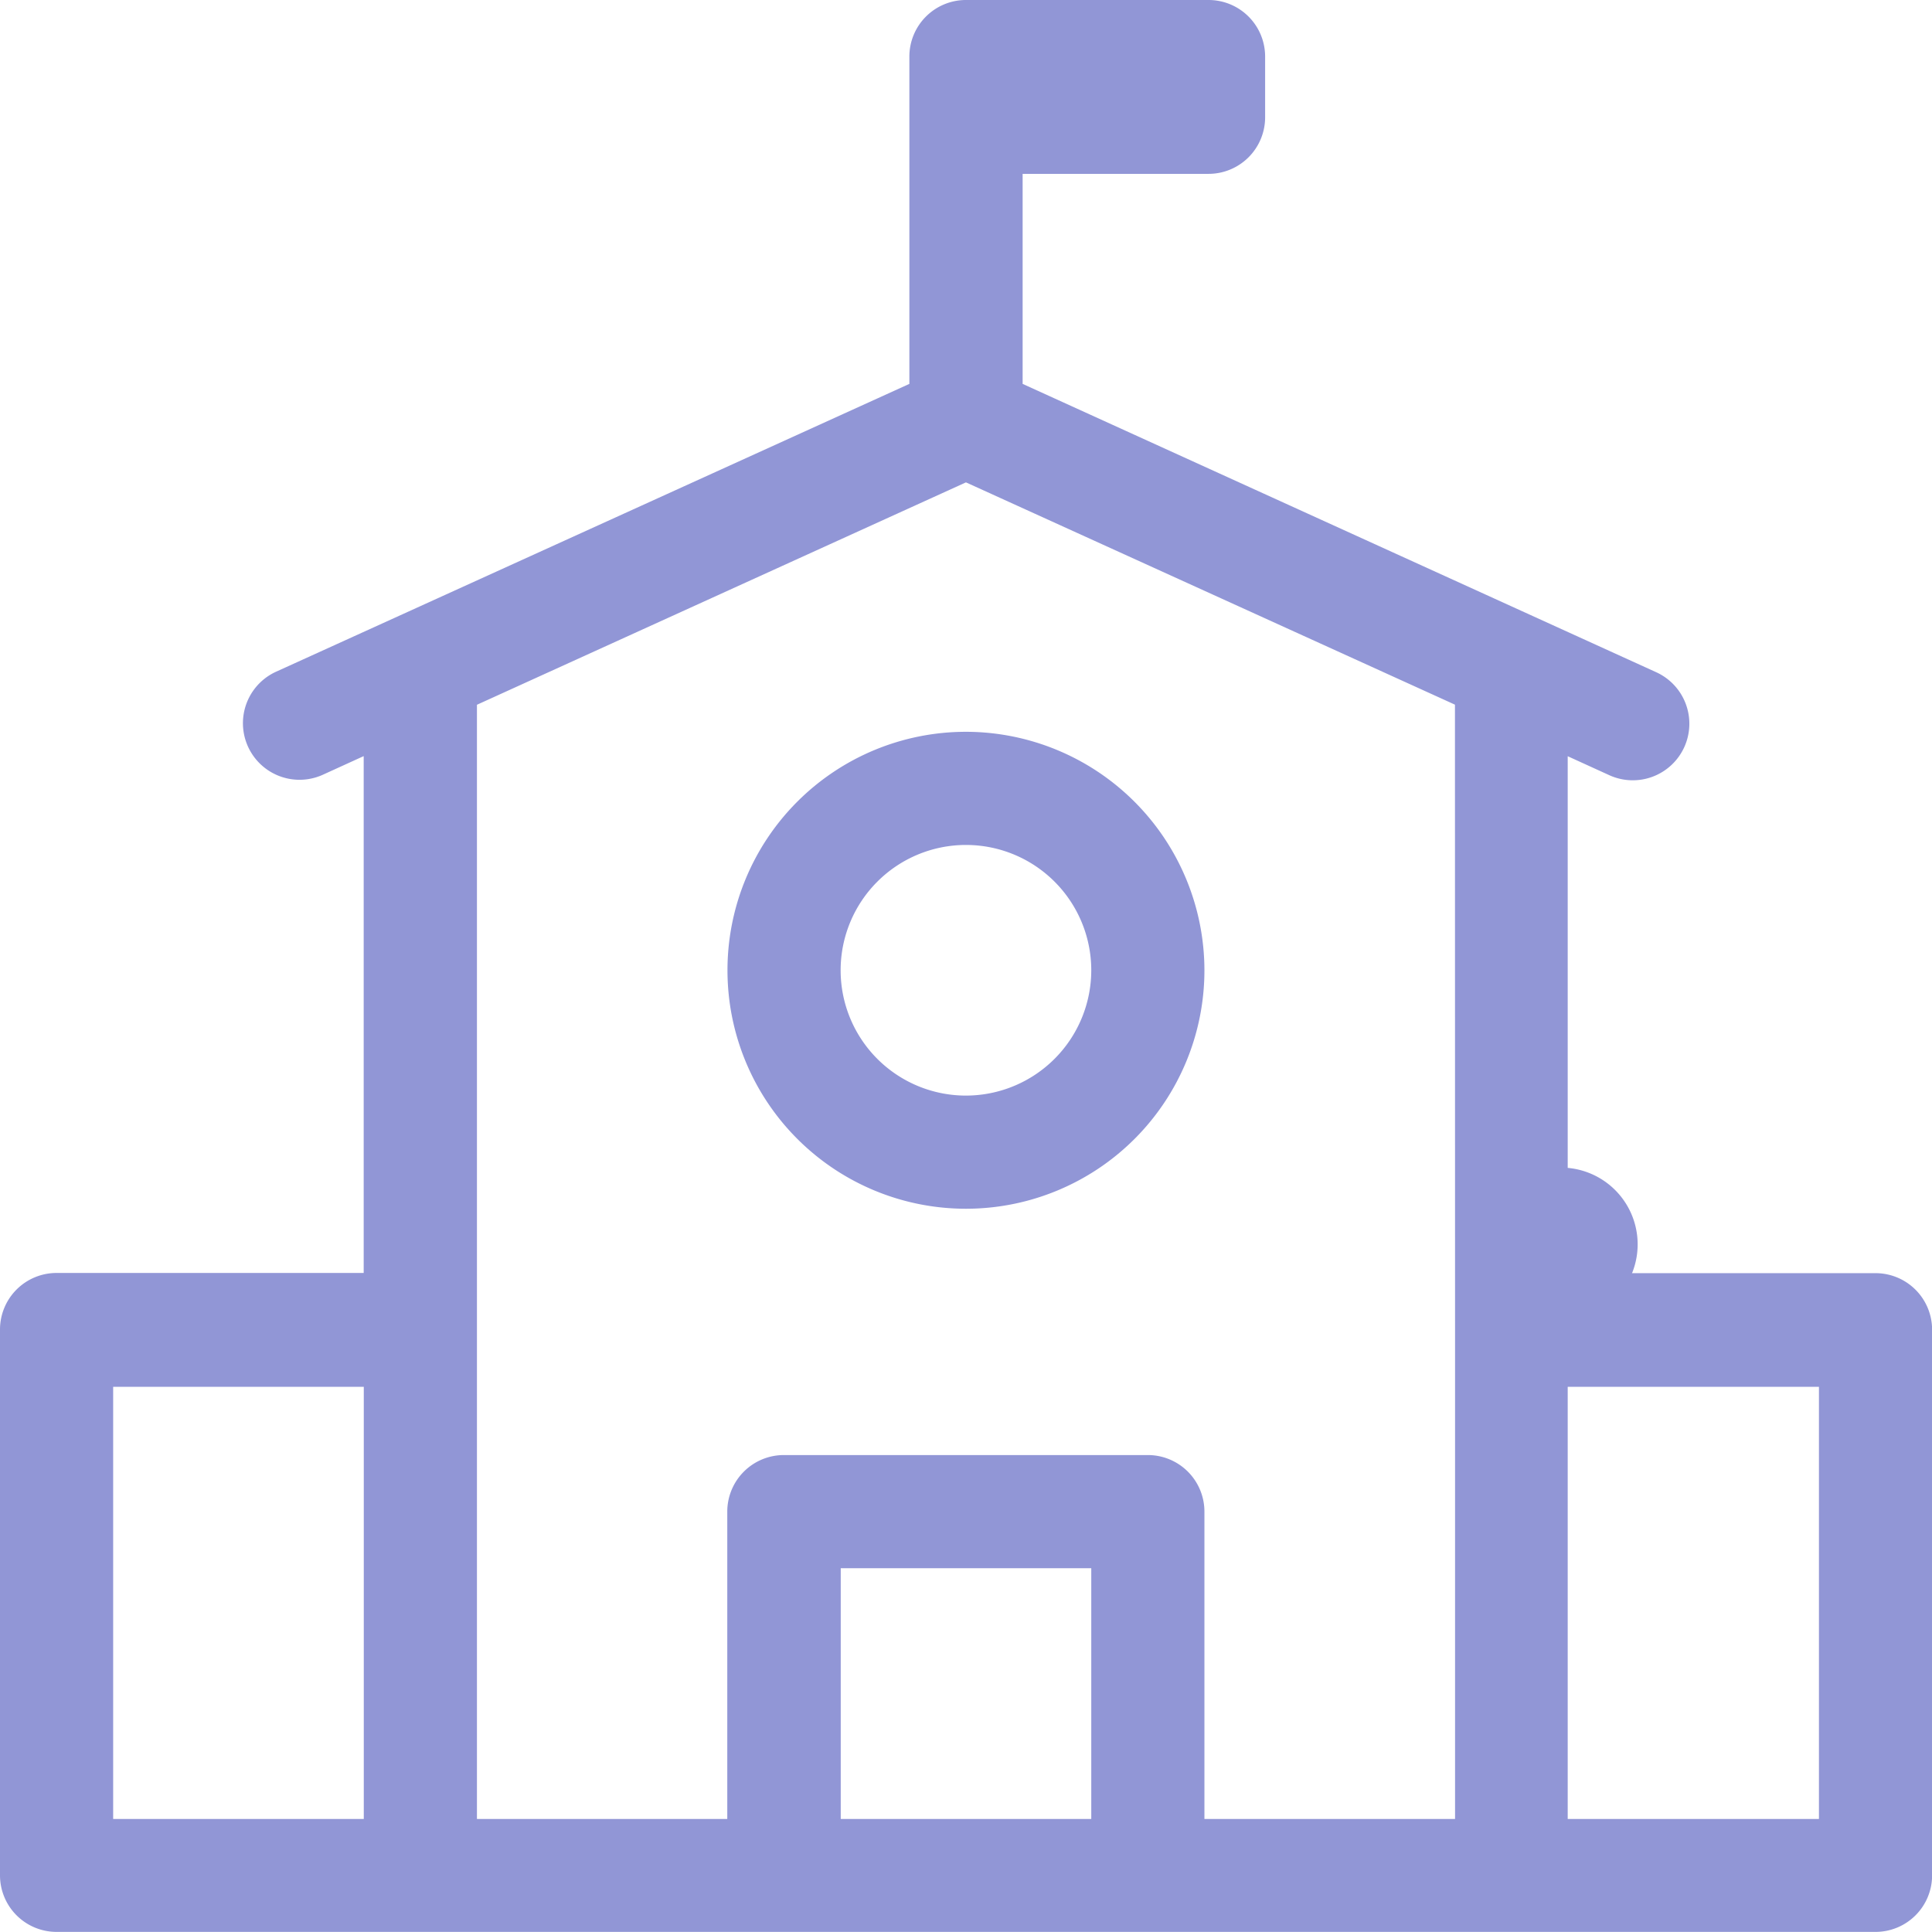 <svg xmlns="http://www.w3.org/2000/svg" width="19.225" height="19.225" viewBox="0 0 19.225 19.225">
  <g id="wallet" transform="translate(-2.365 -2.904)">
    <path id="Path_28162" data-name="Path 28162" d="M24.222,18.22a.8.8,0,0,0-.222.542.764.764,0,1,0,.222-.542Z" transform="translate(-6.867 -3.472)" fill="#9196d6"/>
    <g id="school" transform="translate(2.365 2.904)">
      <g id="Group_19264" data-name="Group 19264" transform="translate(7.239 7.282)">
        <g id="Group_19263" data-name="Group 19263">
          <path id="Path_28310" data-name="Path 28310" d="M195.174,193.944a2.373,2.373,0,1,0,2.373,2.373A2.376,2.376,0,0,0,195.174,193.944Zm0,3.62a1.247,1.247,0,1,1,1.247-1.247A1.248,1.248,0,0,1,195.174,197.564Z" transform="translate(-192.801 -193.944)" fill="#9196d6"/>
        </g>
      </g>
      <g id="Group_19266" data-name="Group 19266">
        <g id="Group_19265" data-name="Group 19265">
          <path id="Path_28311" data-name="Path 28311" d="M18.661,12.669H15.6V7.525l.41.187a.563.563,0,1,0,.466-1.025L10.176,3.82V1.73h1.85a.563.563,0,0,0,.563-.563v-.6A.563.563,0,0,0,12.025,0H9.612a.563.563,0,0,0-.563.563V3.82L2.743,6.686a.563.563,0,0,0,.466,1.025l.41-.187v5.143H.563A.563.563,0,0,0,0,13.232v5.429a.563.563,0,0,0,.563.563h18.1a.563.563,0,0,0,.563-.563V13.232A.563.563,0,0,0,18.661,12.669ZM3.62,18.1H1.126V13.8H3.62Zm7.239,0H8.366V15.605h2.493Zm3.62-4.866V18.1H11.985V15.042a.563.563,0,0,0-.563-.563H7.8a.563.563,0,0,0-.563.563V18.1H4.746V13.232h0V7.013L9.612,4.8l4.866,2.212ZM18.1,18.1H15.6V13.8H18.1Z" fill="#9196d6"/>
        </g>
      </g>
    </g>
  </g>
</svg>
